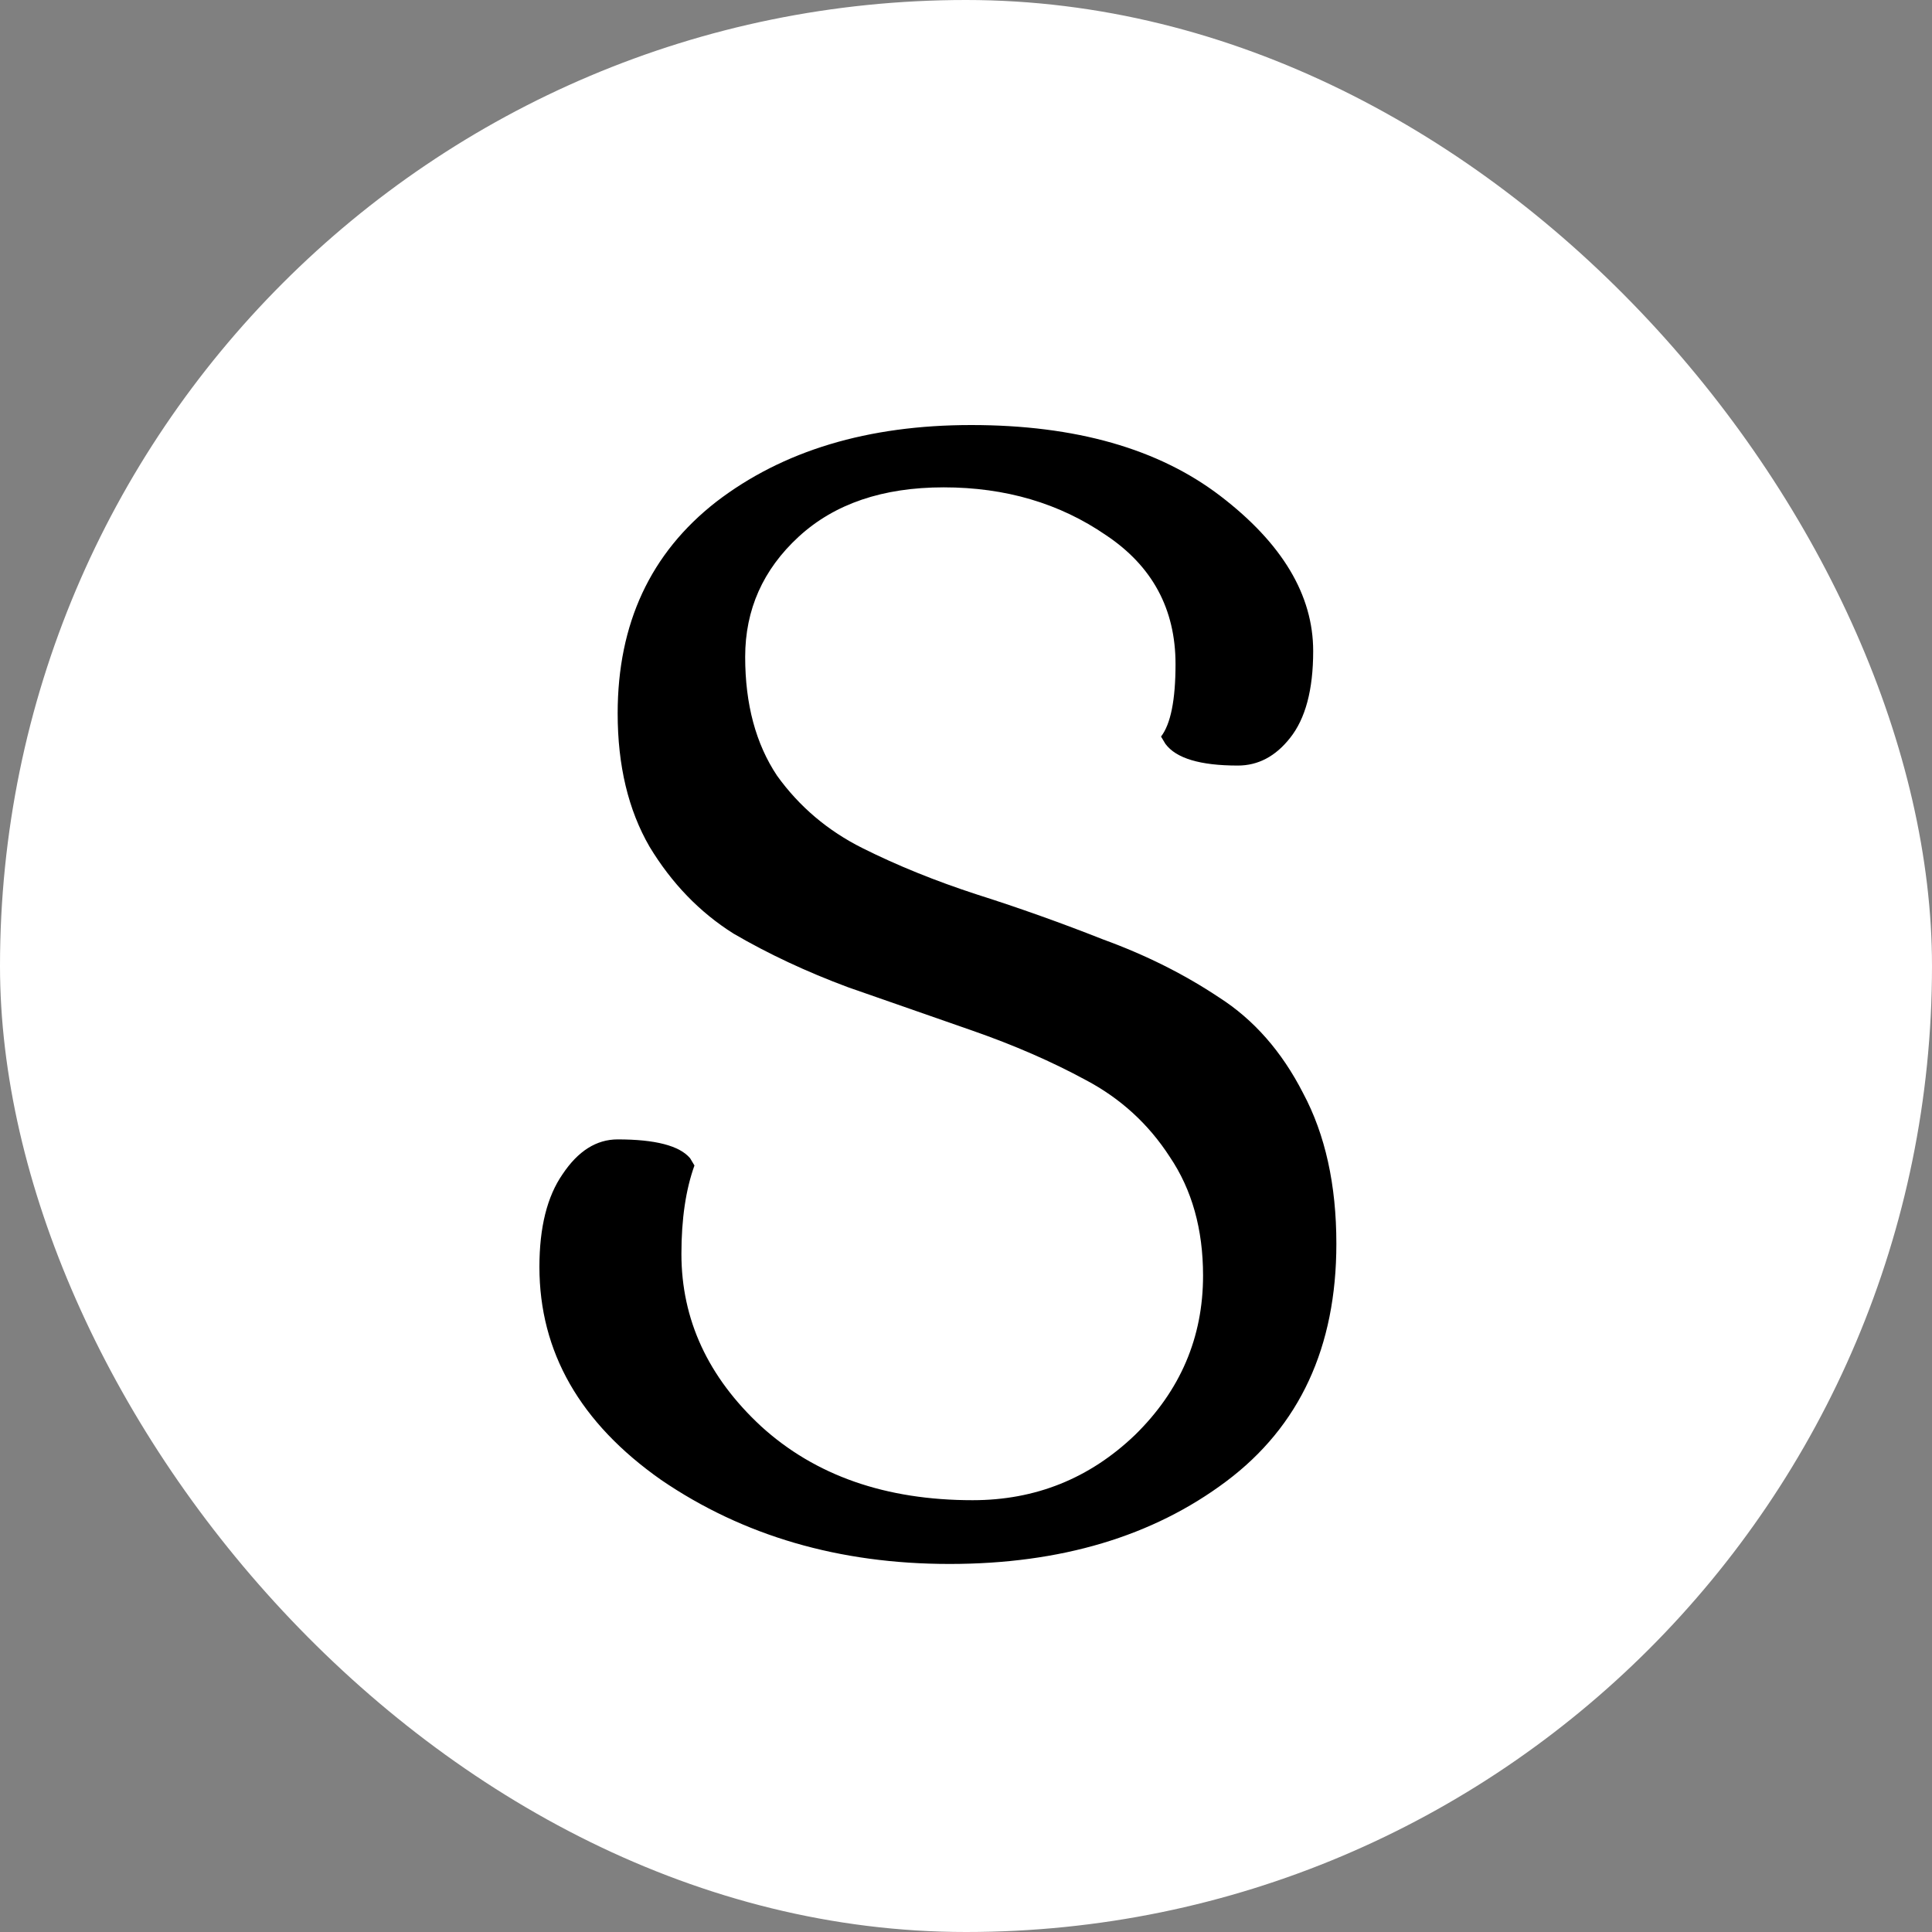 <svg width="40" height="40" viewBox="0 0 40 40" fill="none" xmlns="http://www.w3.org/2000/svg">
<rect x="0" y="0" width="40" height="40" fill="#808080" stroke="none"/>
<rect width="40" height="40" rx="20" fill="white"/>
<path d="M24.908 26.41C24.908 25.45 24.678 24.63 24.218 23.95C23.778 23.27 23.198 22.74 22.478 22.36C21.778 21.98 20.998 21.64 20.138 21.34C19.278 21.04 18.418 20.74 17.558 20.44C16.698 20.12 15.908 19.75 15.188 19.33C14.488 18.89 13.908 18.29 13.448 17.53C13.008 16.77 12.788 15.85 12.788 14.77C12.788 12.91 13.468 11.45 14.828 10.39C16.208 9.33 17.968 8.8 20.108 8.8C22.268 8.8 23.988 9.29 25.268 10.27C26.548 11.25 27.188 12.32 27.188 13.48C27.188 14.28 27.028 14.88 26.708 15.28C26.408 15.66 26.048 15.85 25.628 15.85C24.848 15.85 24.348 15.7 24.128 15.4L24.038 15.25C24.238 14.99 24.338 14.49 24.338 13.75C24.338 12.61 23.858 11.72 22.898 11.08C21.938 10.42 20.818 10.09 19.538 10.09C18.278 10.09 17.278 10.43 16.538 11.11C15.798 11.79 15.428 12.62 15.428 13.6C15.428 14.58 15.648 15.4 16.088 16.06C16.548 16.7 17.138 17.2 17.858 17.56C18.578 17.92 19.368 18.24 20.228 18.52C21.108 18.8 21.978 19.11 22.838 19.45C23.718 19.77 24.518 20.17 25.238 20.65C25.958 21.11 26.538 21.77 26.978 22.63C27.438 23.49 27.668 24.53 27.668 25.75C27.668 27.89 26.908 29.53 25.388 30.67C23.868 31.81 21.958 32.38 19.658 32.38C17.378 32.38 15.388 31.8 13.688 30.64C12.008 29.46 11.168 27.99 11.168 26.23C11.168 25.41 11.328 24.77 11.648 24.31C11.968 23.83 12.348 23.59 12.788 23.59C13.568 23.59 14.068 23.72 14.288 23.98L14.378 24.13C14.198 24.63 14.108 25.24 14.108 25.96C14.108 27.32 14.658 28.51 15.758 29.53C16.878 30.55 18.338 31.06 20.138 31.06C21.438 31.06 22.558 30.61 23.498 29.71C24.438 28.79 24.908 27.69 24.908 26.41Z" fill="black"/>
</svg>

